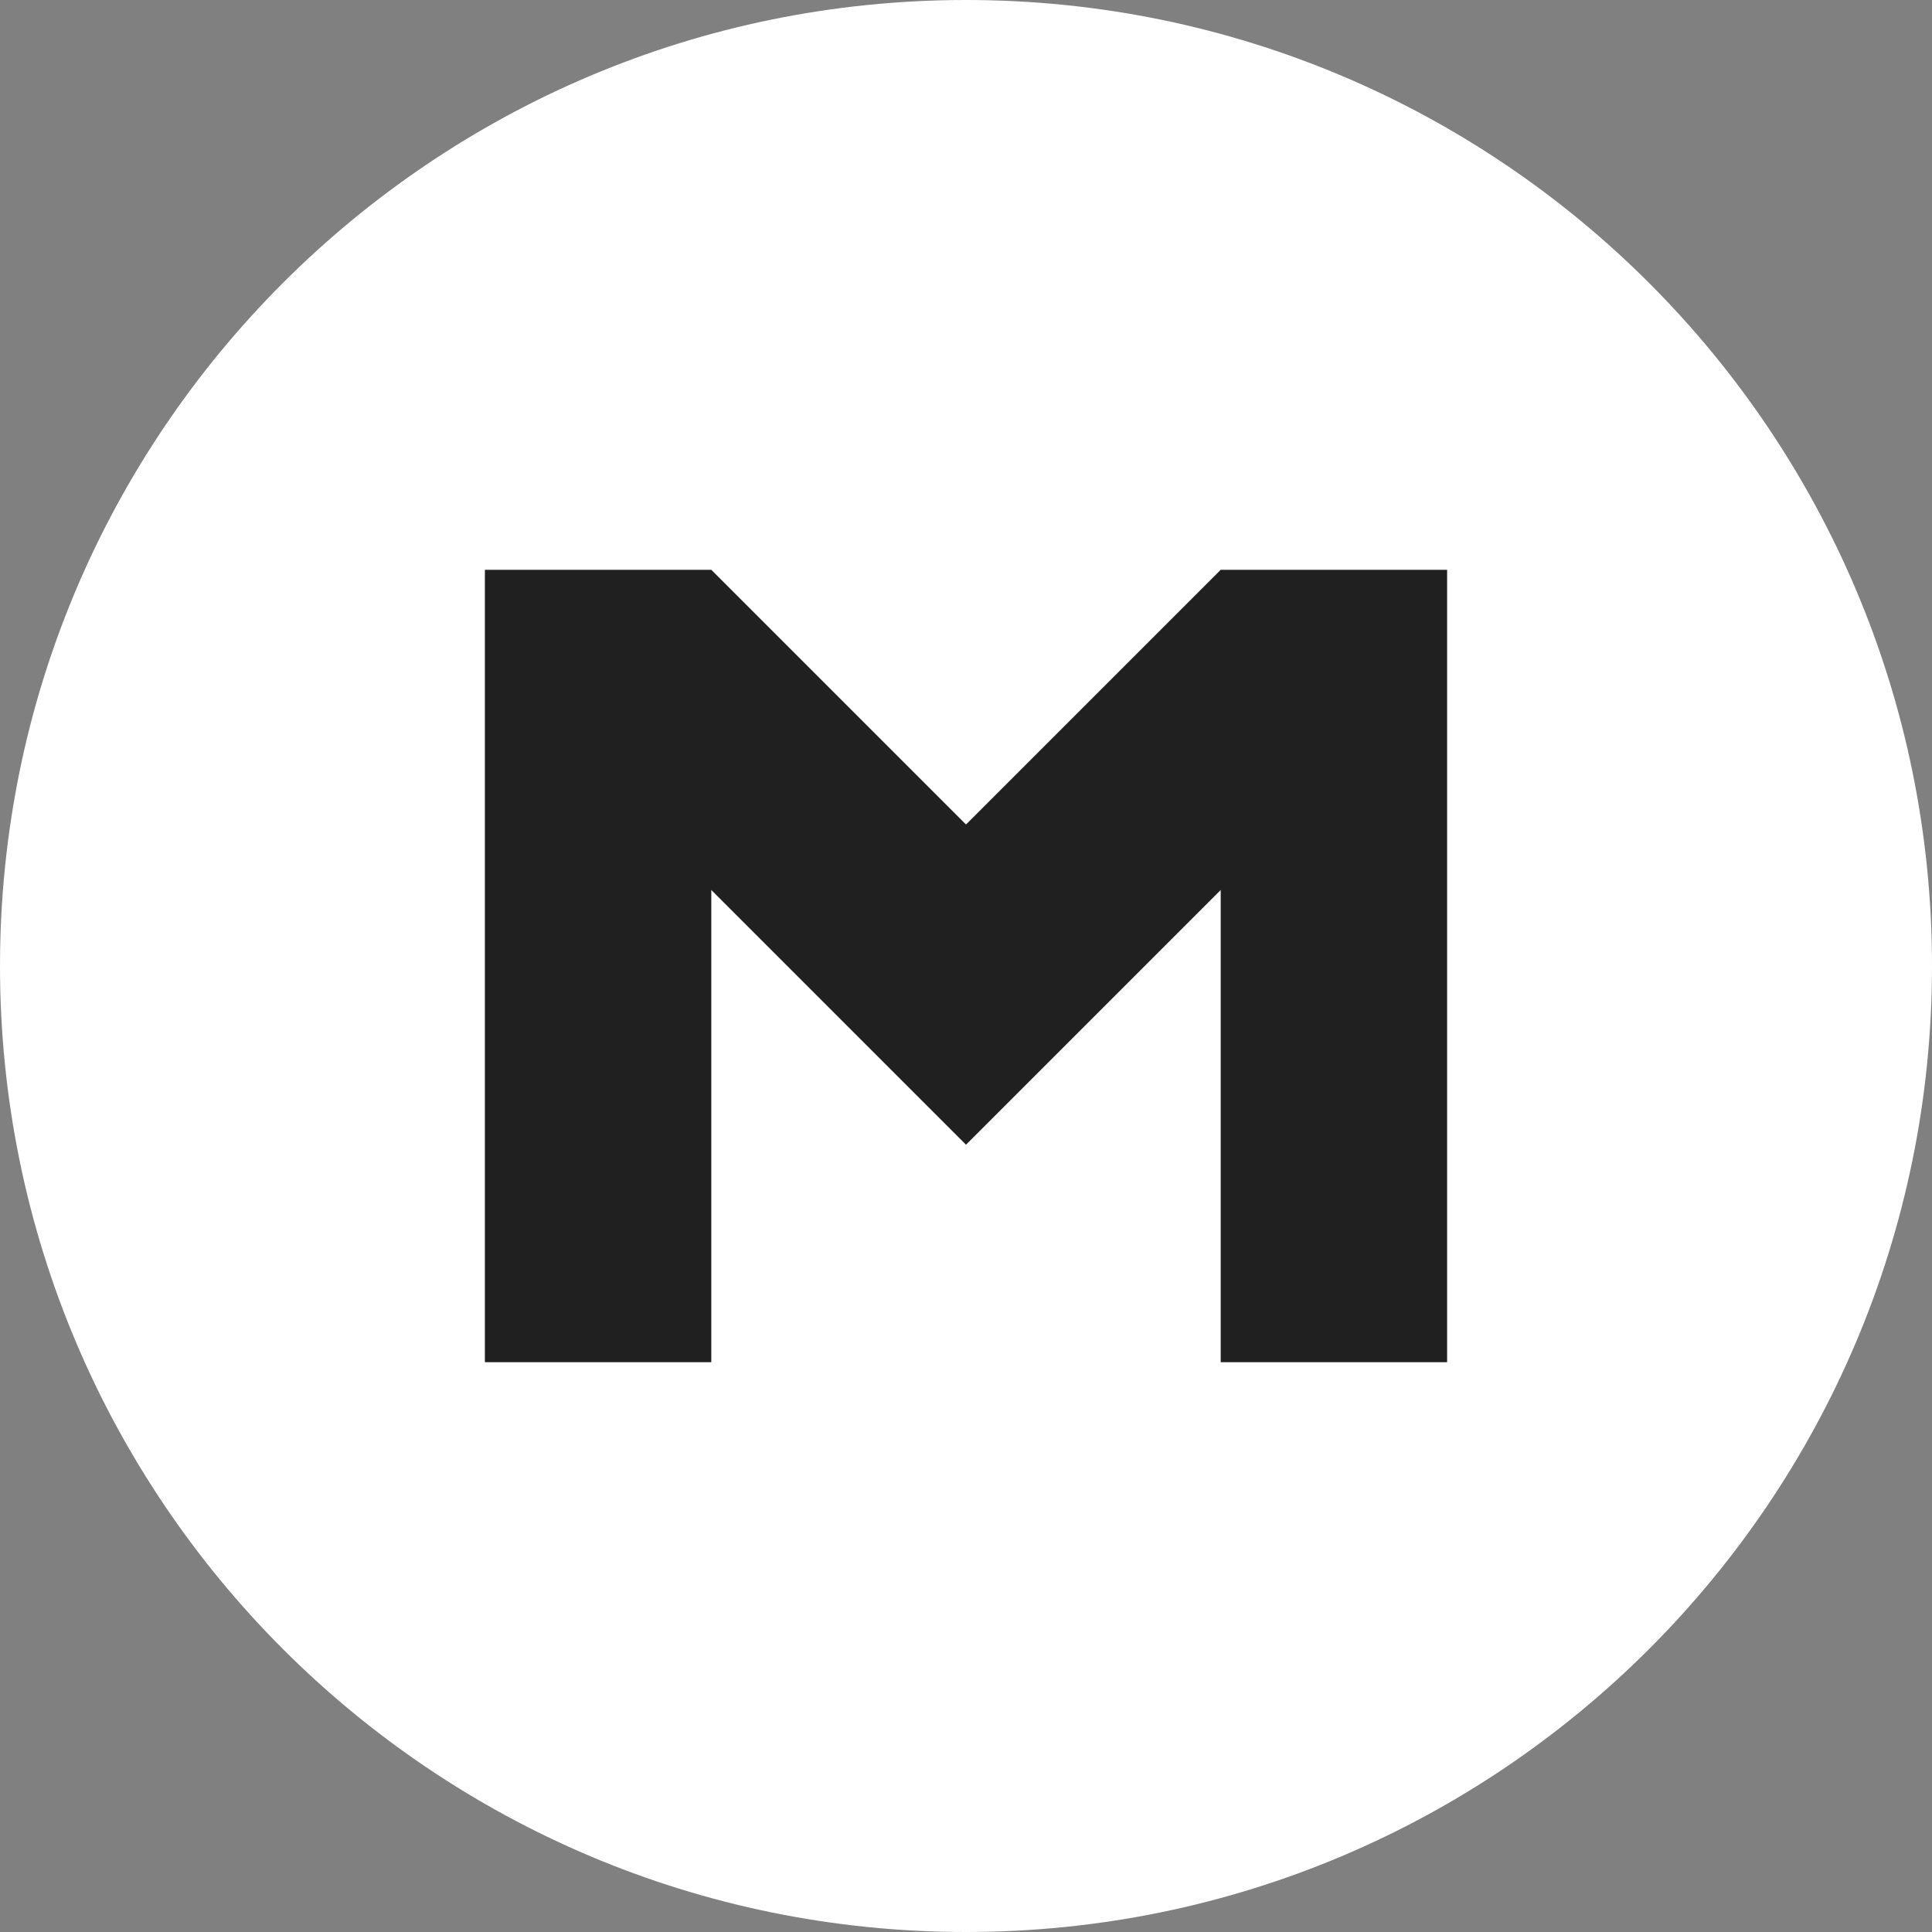 <svg xmlns="http://www.w3.org/2000/svg" xmlns:xlink="http://www.w3.org/1999/xlink" version="1.1" id="Capa_1" x="0px" y="0px" viewBox="0 0 512 512" style="enable-background:new 0 0 512 512;" xml:space="preserve">
<rect x="0" y="0" width="512" height="512" fill="#808080" stroke="none"/>
<path style="fill: #ffffff;" d="M256,0L60,256l196,256c141.385,0,256-114.615,256-256S397.385,0,256,0z"/>
<path style="fill: #ffffff;" d="M0,256c0,141.385,114.615,256,256,256V0C114.615,0,0,114.615,0,256z"/>
<polygon style="fill: #202020;" points="323.5,151 256.001,218.501 226.001,218.501 256,303.354 323.5,235.855 323.5,361 383.5,361   383.5,151 "/>
<polygon style="fill: #202020;" points="188.5,151 128.5,151 128.5,361 188.5,361 188.5,235.853 256,303.354 256,218.5 "/>
<g>
</g>
<g>
</g>
<g>
</g>
<g>
</g>
<g>
</g>
<g>
</g>
<g>
</g>
<g>
</g>
<g>
</g>
<g>
</g>
<g>
</g>
<g>
</g>
<g>
</g>
<g>
</g>
<g>
</g>
</svg>
